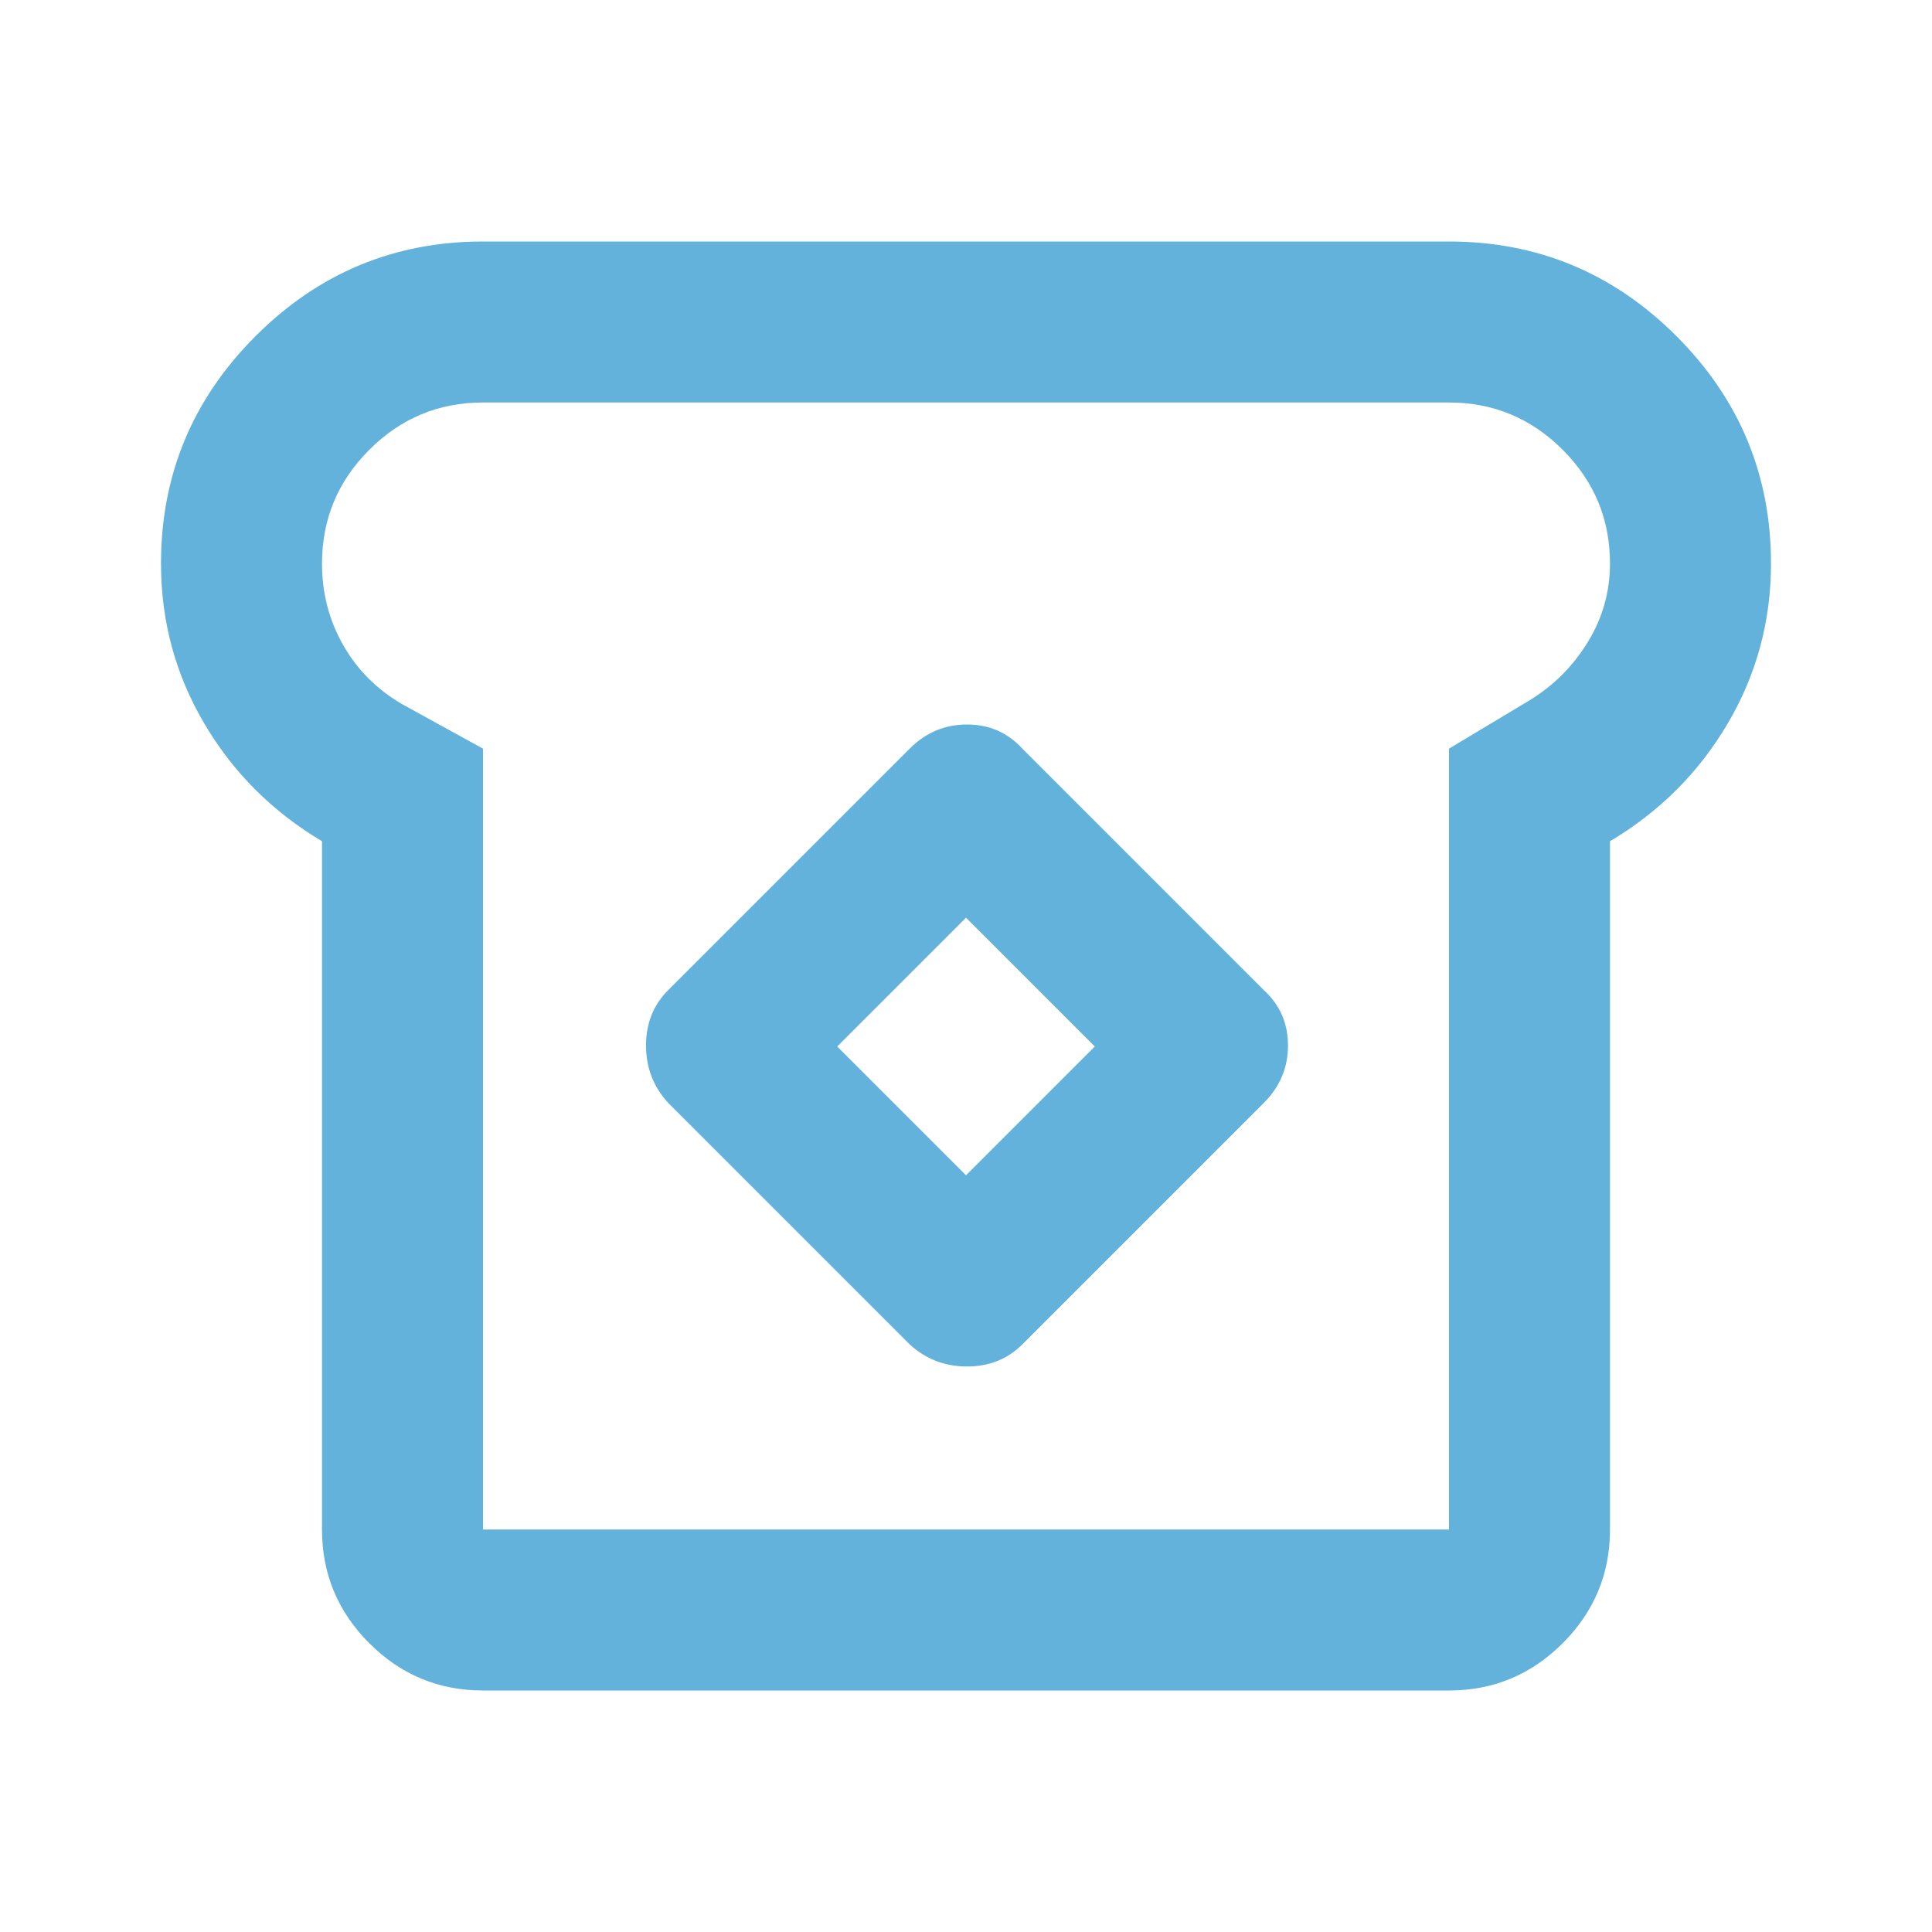 <svg xmlns="http://www.w3.org/2000/svg" height="24px" viewBox="0 -960 960 960" width="24px"
     fill="#62b2dc">
    <path d="M240-120q-33 0-56.5-23.5T160-200v-342q-37-22-58.5-58.5T80-680q0-66 47-113t113-47h480q66 0 113 47t47 113q0 43-21.5 79.5T800-542v342q0 33-23.5 56.5T720-120H240Zm0-80h480v-388l40-24q18-11 29-29t11-39q0-33-23.5-56.5T720-760H240q-33 0-56.5 23.5T160-680q0 22 10.5 40.5T200-610l40 22v388Zm212-92q12 11 28.5 11t27.5-11l120-120q12-12 12-28.5T628-468L508-588q-11-12-27.5-12T452-588L332-468q-11 11-11 27.5t11 28.5l120 120Zm28-84-64-64 64-64 64 64-64 64Zm0-104Z"/>
</svg>
